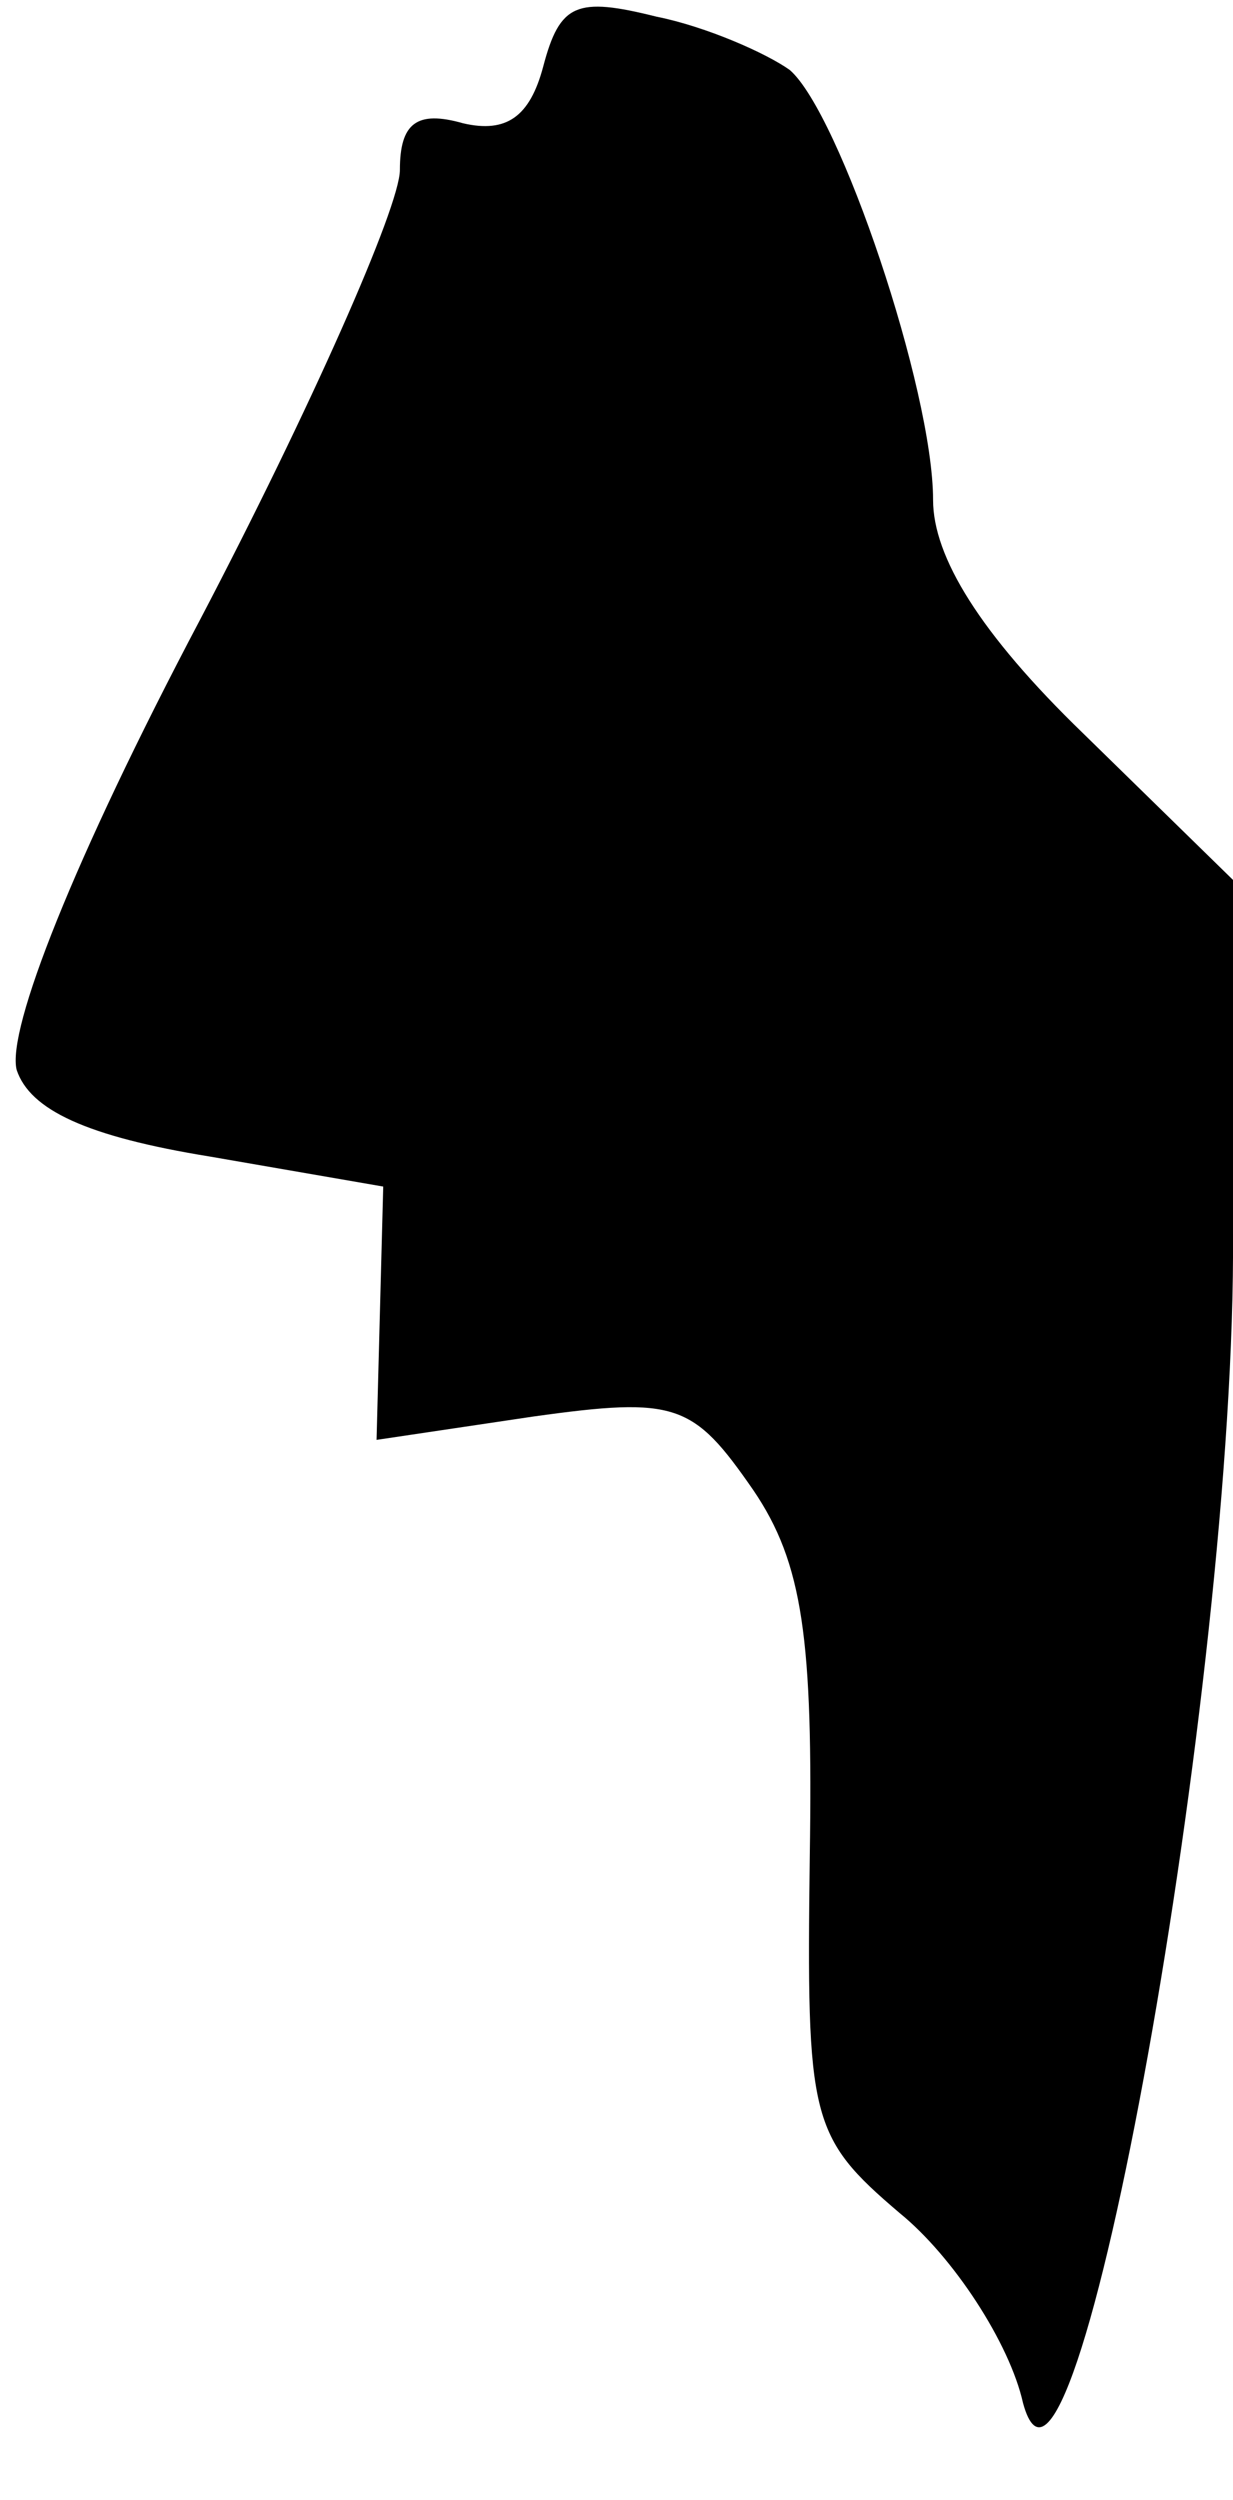 <?xml version="1.0" standalone="no"?>
<!DOCTYPE svg PUBLIC "-//W3C//DTD SVG 20010904//EN"
 "http://www.w3.org/TR/2001/REC-SVG-20010904/DTD/svg10.dtd">
<svg version="1.0" xmlns="http://www.w3.org/2000/svg"
 width="37pt" height="75pt" viewBox="0 0 37 75"
 preserveAspectRatio="xMidYMid meet">
<g transform="translate(0,75) scale(0.1,-0.1)"
fill="#000000" stroke="none">
<path fill="#000000" stroke="none" d="M163 730 c-4 -15 -11 -20 -24 -17 -14
4 -19 0 -19 -14 0 -11 -27 -72 -60 -135 -38 -72 -58 -123 -55 -135 4 -12 21
-20 58 -26 l52 -9 -1 -38 -1 -38 47 7 c43 6 48 4 66 -22 15 -22 18 -45 17
-110 -1 -79 0 -84 27 -107 16 -13 33 -39 37 -57 15 -55 64 217 63 351 l0 106
-45 44 c-31 30 -45 53 -45 70 0 33 -28 116 -43 129 -7 5 -25 13 -40 16 -24 6
-29 4 -34 -15z"/>
</g>
</svg>
